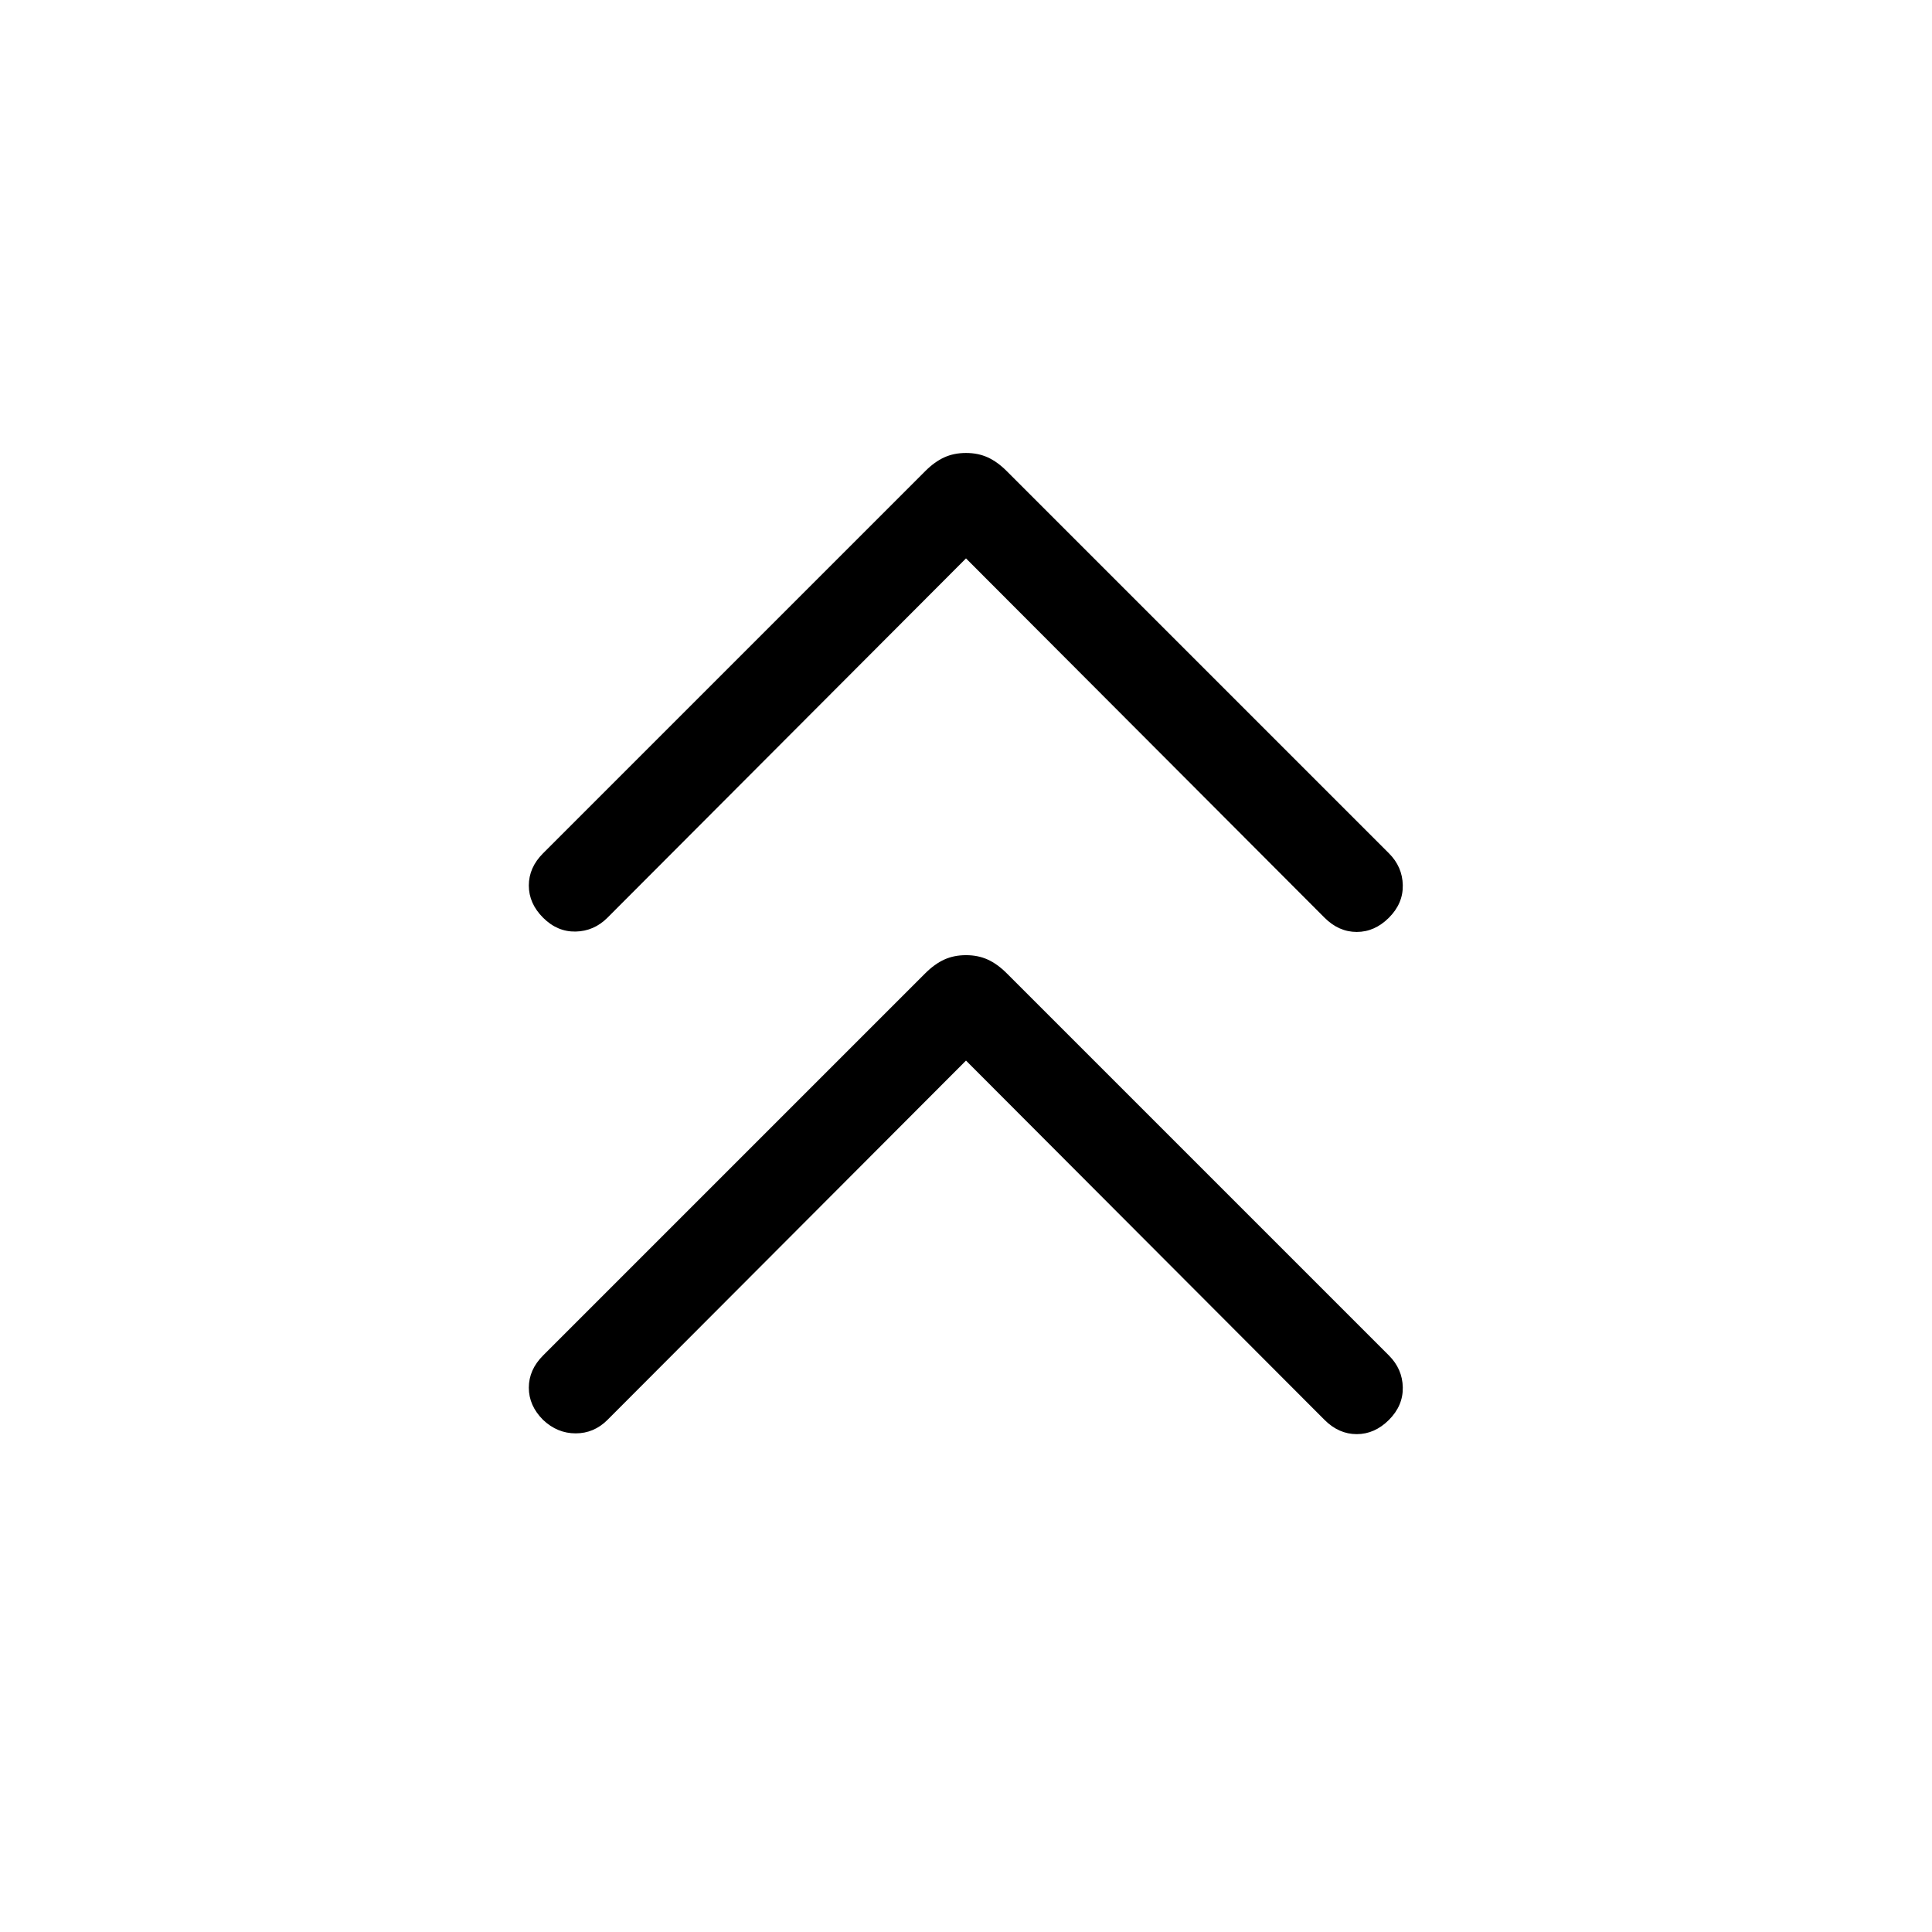 <svg xmlns="http://www.w3.org/2000/svg" width="48" height="48" viewBox="0 -960 960 960"><path d="M269.847-504q-7.077-7.077-7.077-16t7.077-16l189.922-189.922q4.616-4.615 9.423-6.808Q474-734.922 480-734.922t10.808 2.192q4.807 2.193 9.423 6.808L690.153-536q6.692 6.693 6.885 15.808.192 9.115-6.885 16.192-7.077 7.076-15.999 7.076-8.923 0-16-7.076L480-682.539 301.846-504q-6.692 6.692-15.807 6.884-9.115.192-16.192-6.884Zm0 249.538q-7.077-7.077-7.077-16t7.077-15.999l189.922-189.923q4.616-4.615 9.423-6.808Q474-485.384 480-485.384t10.808 2.192q4.807 2.193 9.423 6.808l189.922 189.923q6.692 6.692 6.885 15.807.192 9.115-6.885 16.192t-15.999 7.077q-8.923 0-16-7.077L480-433.001 301.846-254.462q-6.692 6.692-15.807 6.692t-16.192-6.692Z"/></svg>